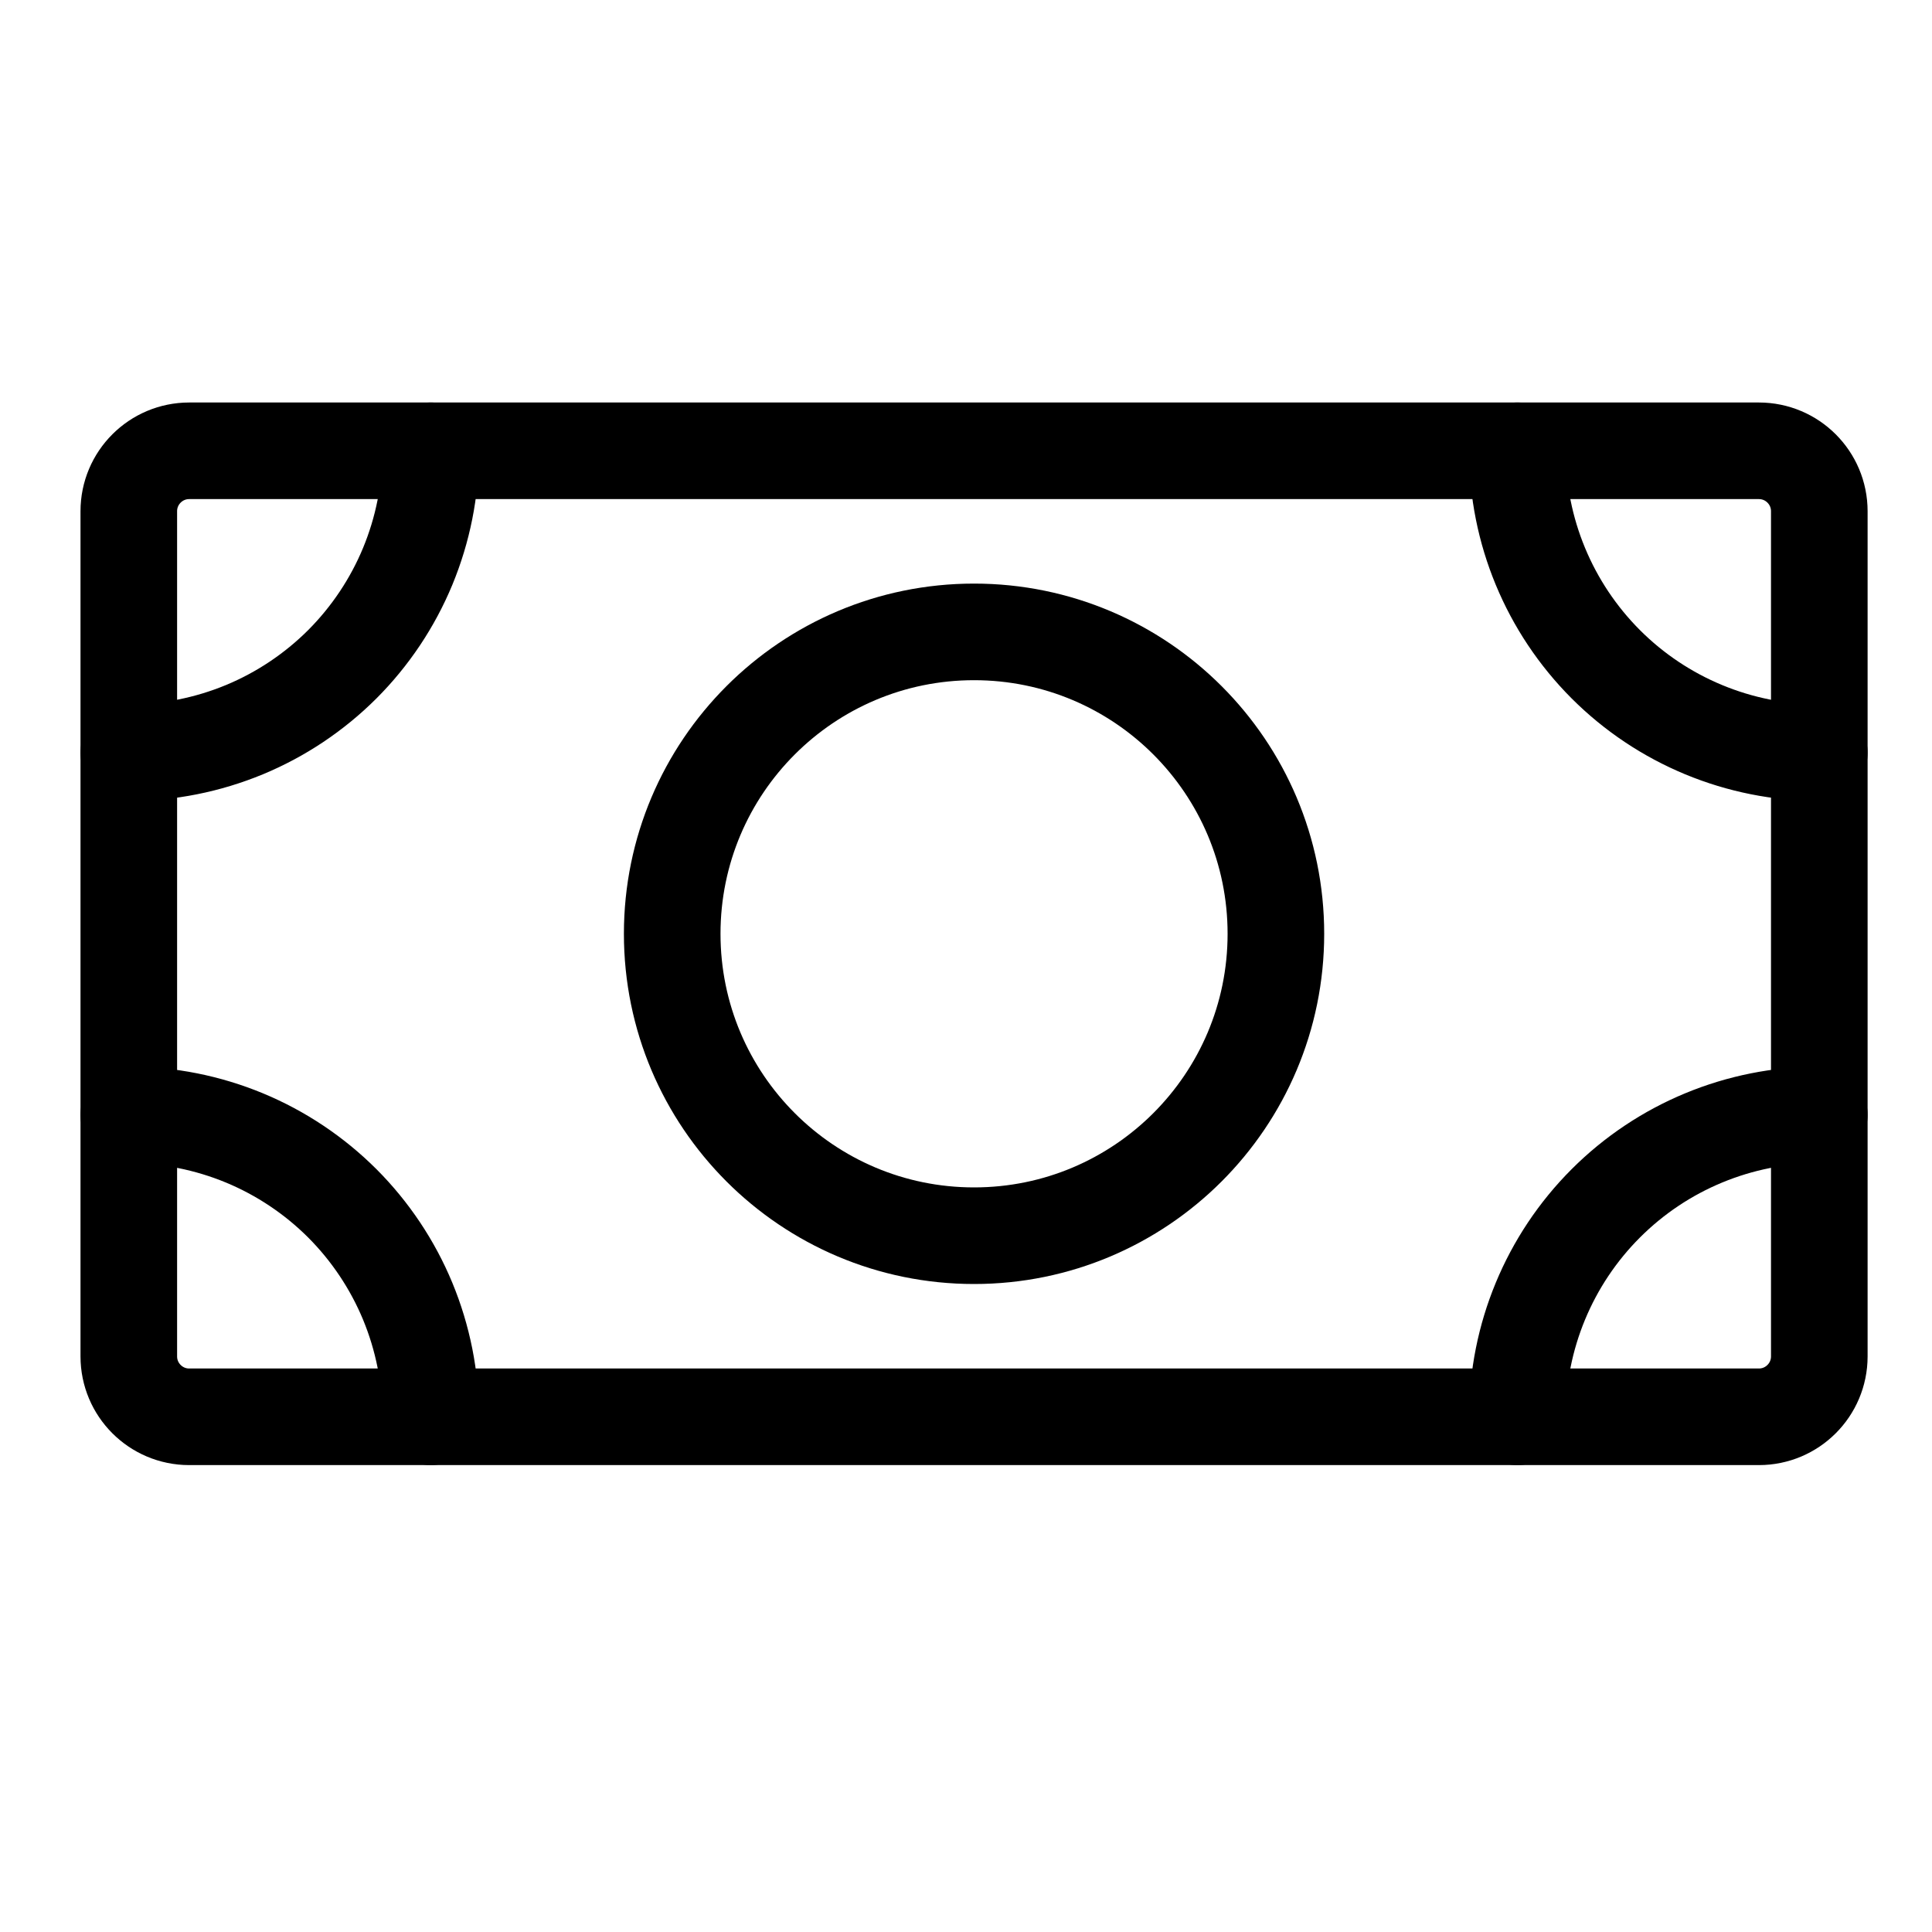 <svg width="30" height="30" viewBox="0 0 30 30" fill="none" xmlns="http://www.w3.org/2000/svg">
<path d="M2.938 22L27.312 22C27.83 22 28.25 21.58 28.25 21.062V7.938C28.25 7.42 27.83 7 27.312 7L2.938 7C2.42 7 2 7.42 2 7.938V21.062C2 21.58 2.42 22 2.938 22Z" stroke="black" stroke-width="1.5" stroke-linejoin="round"/>
<path d="M15.125 19.188C17.714 19.188 19.812 17.089 19.812 14.5C19.812 11.911 17.714 9.812 15.125 9.812C12.536 9.812 10.438 11.911 10.438 14.5C10.438 17.089 12.536 19.188 15.125 19.188Z" stroke="black" stroke-width="1.5" stroke-linecap="round" stroke-linejoin="round"/>
<path d="M28.25 11.688C27.007 11.688 25.814 11.194 24.935 10.315C24.056 9.435 23.562 8.243 23.562 7M2 11.688C2.616 11.688 3.225 11.566 3.794 11.331C4.363 11.095 4.879 10.75 5.315 10.315C5.75 9.879 6.095 9.363 6.331 8.794C6.566 8.225 6.688 7.616 6.688 7M28.25 17.312C27.007 17.312 25.814 17.806 24.935 18.685C24.056 19.564 23.562 20.757 23.562 22M2 17.312C2.616 17.312 3.225 17.434 3.794 17.669C4.363 17.905 4.879 18.25 5.315 18.685C5.75 19.121 6.095 19.637 6.331 20.206C6.566 20.775 6.688 21.384 6.688 22" stroke="black" stroke-width="1.5" stroke-linecap="round" stroke-linejoin="round"/>
</svg>
